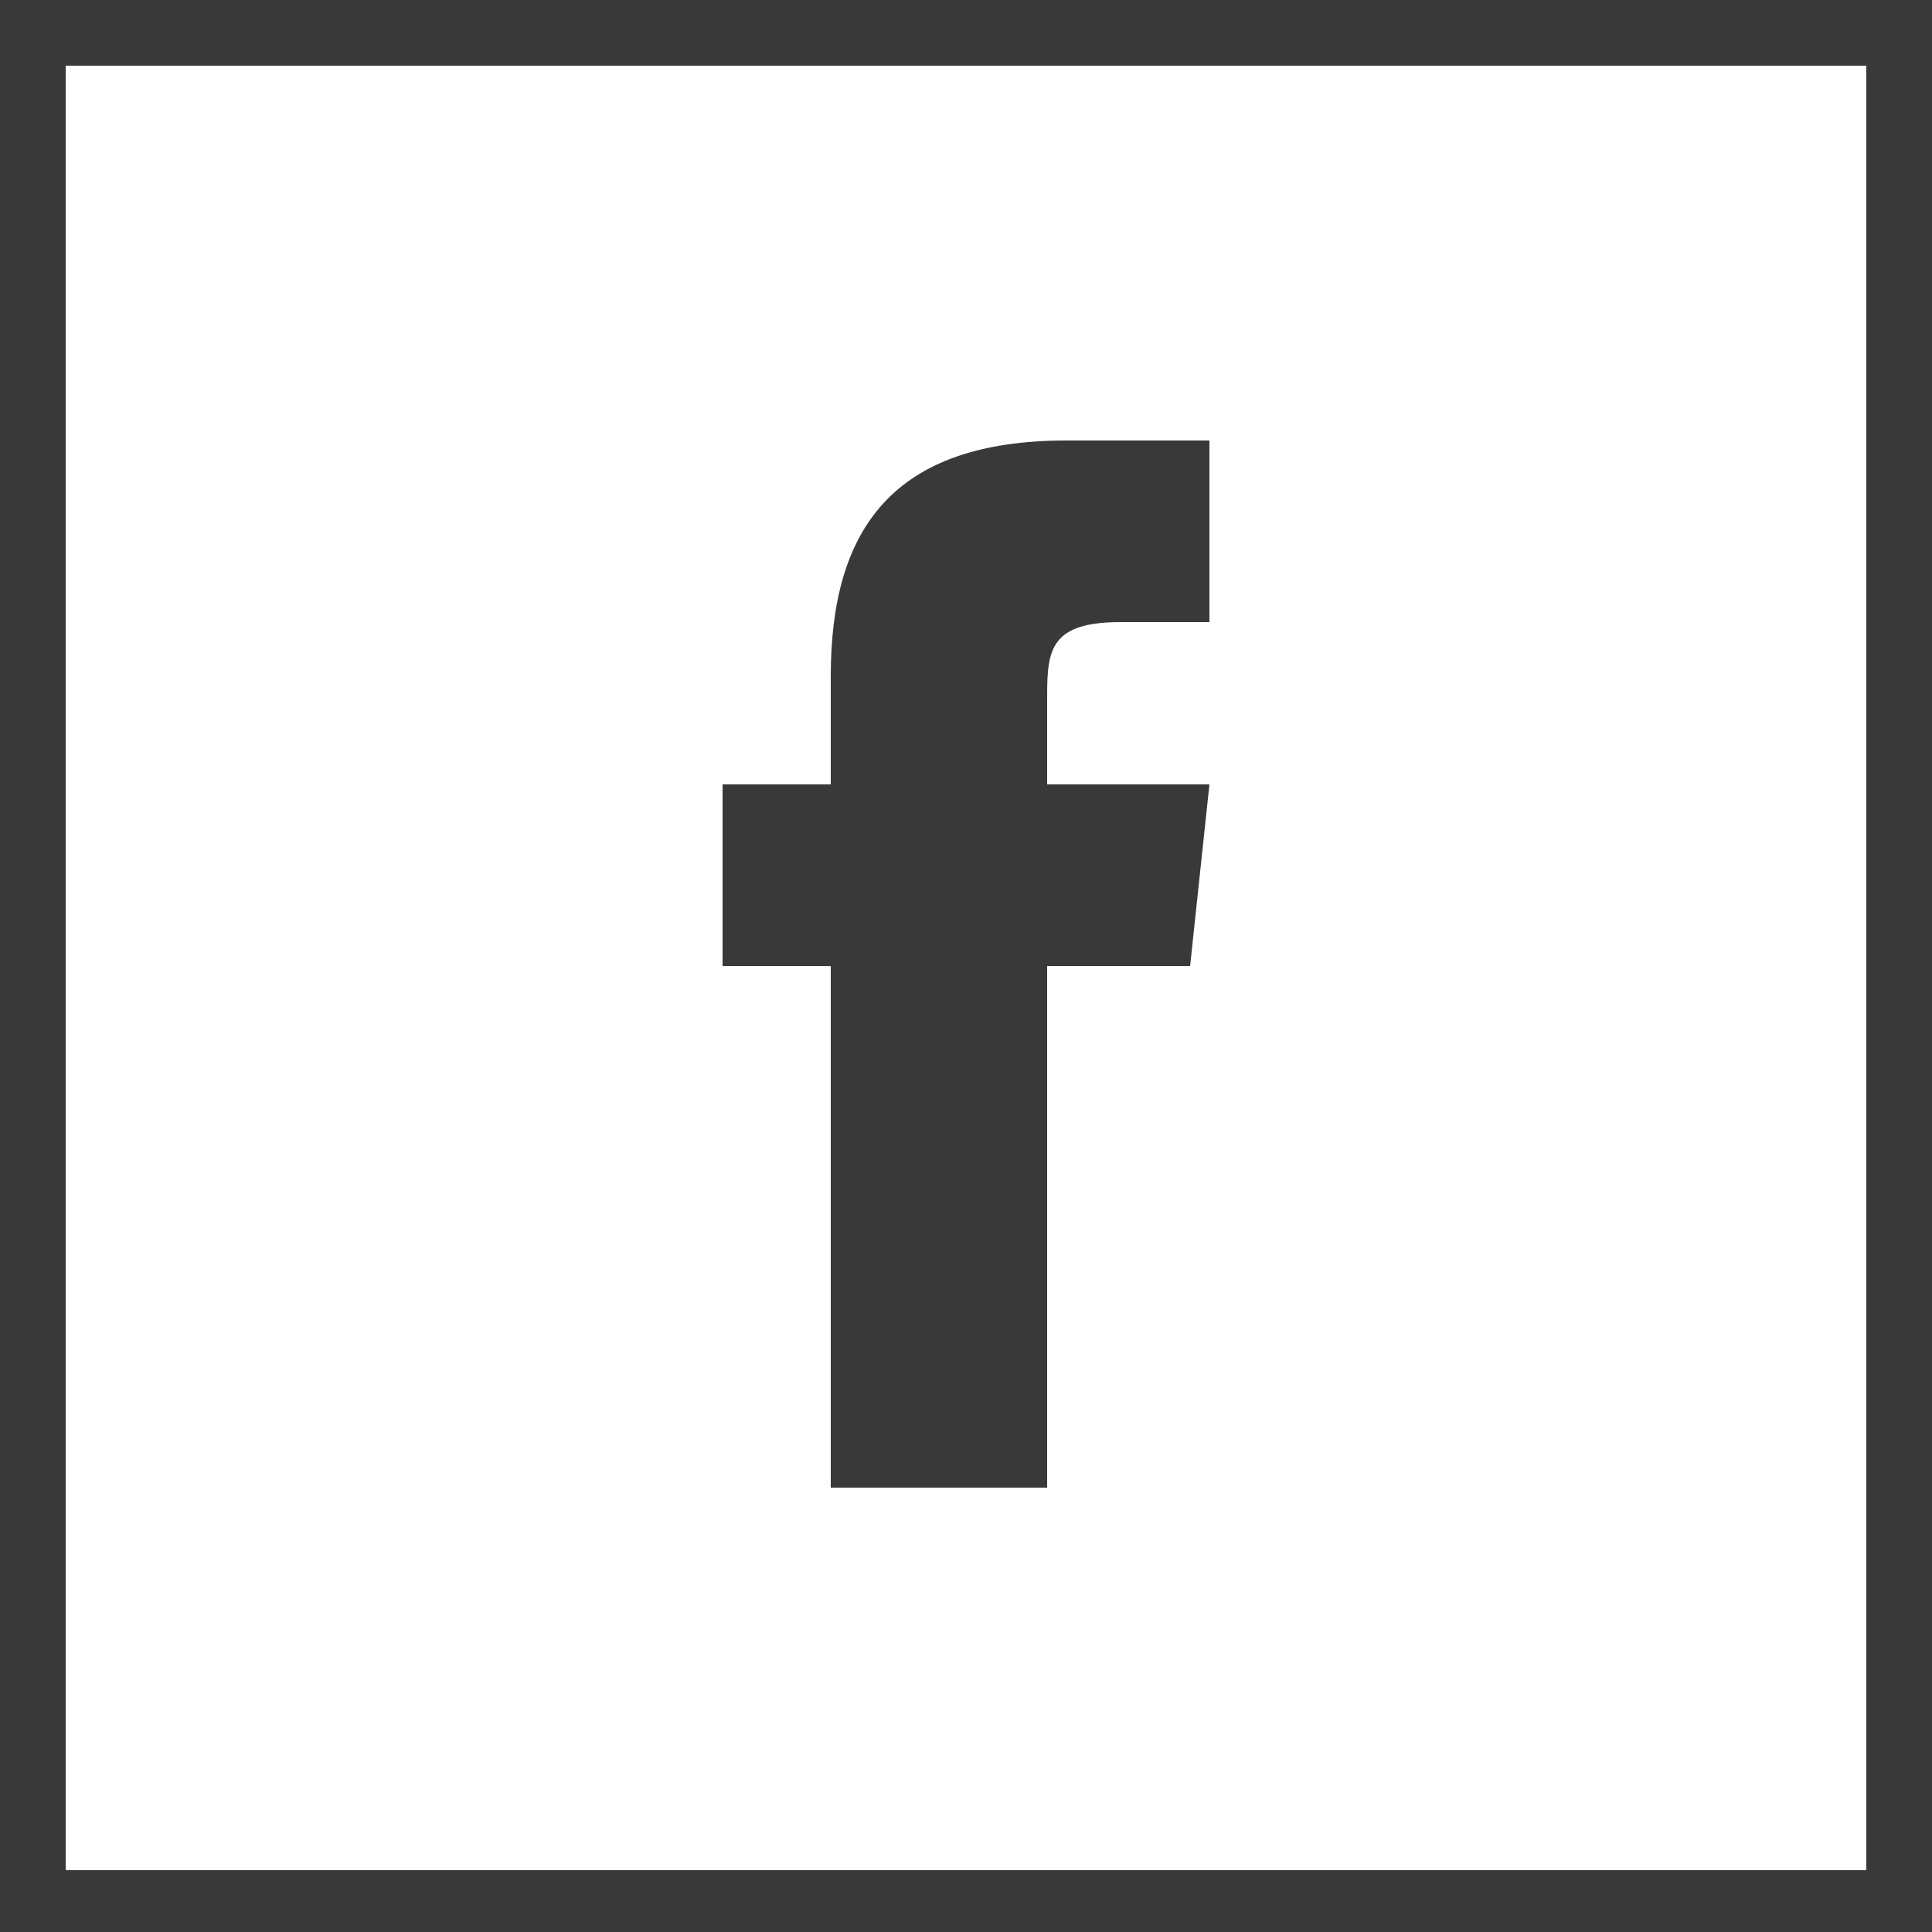 <?xml version="1.0" encoding="utf-8"?>
<!-- Generator: Adobe Illustrator 19.2.1, SVG Export Plug-In . SVG Version: 6.00 Build 0)  -->
<svg version="1.1" id="Layer_1" xmlns="http://www.w3.org/2000/svg" xmlns:xlink="http://www.w3.org/1999/xlink" x="0px" y="0px"
	 viewBox="0 0 50 50" style="enable-background:new 0 0 50 50;" xml:space="preserve">
<style type="text/css">
	.st0{fill:#383938;}
</style>
<g id="Line">
	<g>
		<path class="st0" d="M48.3,1.7v46.7H1.7V1.7H48.3 M50,0H0v50h50V0L50,0z"/>
		<path class="st0" d="M48.3,1.7v46.7H1.7V1.7H48.3 M50,0H0v50h50V0L50,0z"/>
	</g>
	<path class="st0" d="M21.5,38.5h5.6V25h3.7l0.5-4.7h-4.2l0-2.3c0-1.2,0.1-1.9,1.9-1.9h2.3v-4.7h-3.7c-4.5,0-6.1,2.3-6.1,6.1v2.8
		h-2.8V25h2.8C21.5,25,21.5,38.5,21.5,38.5z"/>
</g>
</svg>
